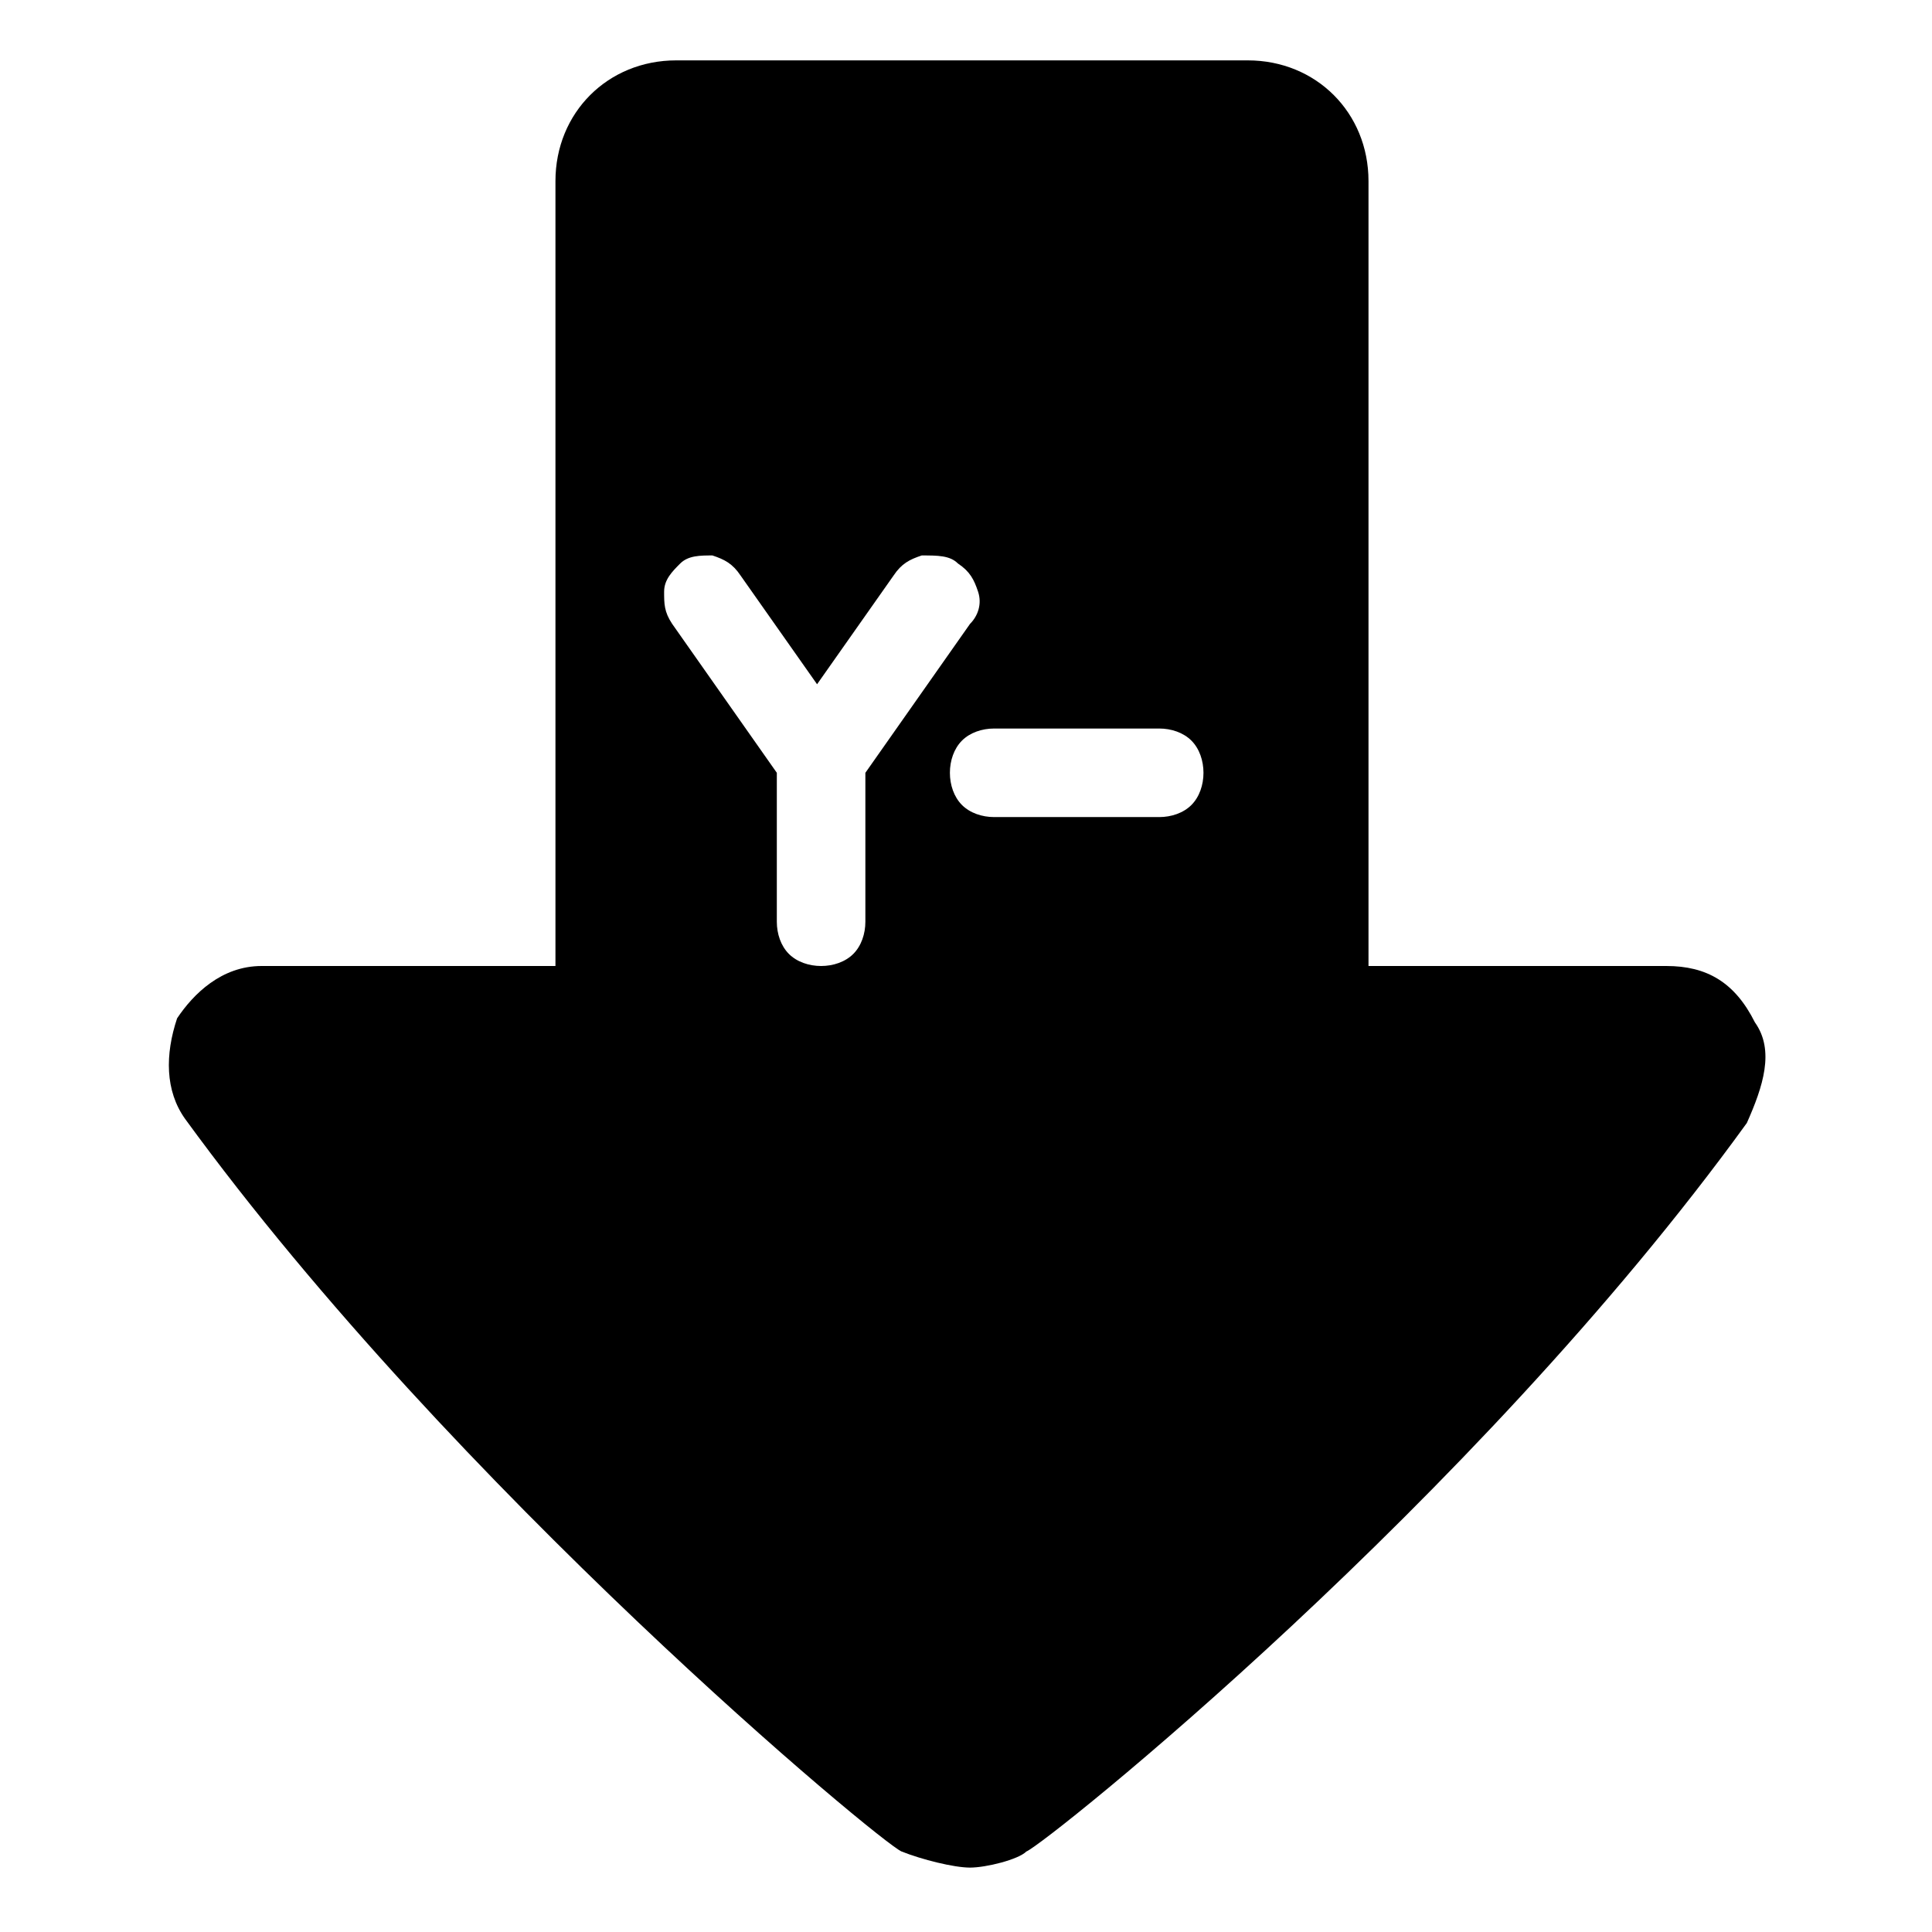 <?xml version="1.0" encoding="utf-8"?>
<!-- Generator: Adobe Illustrator 25.0.0, SVG Export Plug-In . SVG Version: 6.00 Build 0)  -->
<svg version="1.1" id="Fond" xmlns="http://www.w3.org/2000/svg" xmlns:xlink="http://www.w3.org/1999/xlink" x="0px" y="0px"
	 viewBox="0 0 48 48" style="enable-background:new 0 0 48 48;" xml:space="preserve">
<style type="text/css">
	.st0{display:none;fill:#FFFFFF;}
	.st1{fill:#ffffff;}
</style>
<rect x="0" y="0" width="300" height="100" stroke="transparent" stroke-width="1" fill="#000000" />

<path class="st0" d="M27.8,45.9c9.2-7.6,17.9-19.5,18.1-20.1c0.2-0.5,0.4-1.4,0.4-1.9c0-0.5-0.2-1.4-0.4-1.6
	c-0.2-0.5-8.7-12.5-18.1-20.1C26.9,1.7,26,1.4,25.3,2C24.4,2.5,24,3.3,24,4.4l0,8.3L3.9,18.2c-2.3,0.7-2.3,2.7-2.3,3.3l0,5.1
	c0,0.6,0.6,2.8,2.3,3.3L24,35.4l0,8.3c0,1.1,0.7,1.9,1.3,2.4C26.2,46.4,27.1,46.4,27.8,45.9z"/>
<path class="st0" d="M14.8,11.4C8.3,15.8,2.1,22.9,1.9,23.2c-0.2,0.3-0.3,0.8-0.3,1.1s0.2,0.8,0.3,1c0.2,0.3,6.2,7.3,12.8,11.8
	c0.6,0.3,1.3,0.5,1.7,0.2c0.6-0.3,1-0.8,1-1.4l0-5.9l19.9,14.7c1.8,1.5,4.3,2.1,6.6,1.7c2.1-0.4,2.4-3.1,2.4-4.1l0-35.9
	c0-1-0.3-3.7-2.4-4.1c-2.3-0.4-4.7,0.2-6.6,1.7L17.5,18.5l0-5.9c0-0.6-0.5-1.1-1-1.4C15.9,11,15.3,11,14.8,11.4z"/>
<g>
	<path class="st1" d="M42,0L4,0H6C0,0,0,0,0,0v48c0,0,0,0,0,0h48c0,0,0-0,0-0V6C48,0,48,0,48,0z M31,1.5
		c1.7,0,3,1.3,3,3L34,24l7.4,0c1,0,1.7,0.4,2.2,1.4c0.5,0.7,0.2,1.6-0.2,2.5C36.6,37.3,26,45.8,25.5,46c-0.2,0.2-1,0.4-1.4,0.4
		s-1.2-0.2-1.7-0.4c-0.5-0.2-11.1-9-17.8-18.2c-0.5-0.7-0.5-1.6-0.2-2.5C4.8,24.7,5.5,24,6.5,24l7.3,0l0-19.5c0-1.7,1.3-3,3-3
		L31,1.5z"/>
	<g>
		<path class="st1" d="M23.8,14c0.3,0.2,0.4,0.4,0.5,0.7c0.1,0.3,0,0.6-0.2,0.8l-2.6,3.7v3.7c0,0.3-0.1,0.6-0.3,0.8S20.7,24,20.4,24
			c-0.3,0-0.6-0.1-0.8-0.3s-0.3-0.5-0.3-0.8v-3.7l-2.6-3.7c-0.2-0.3-0.2-0.5-0.2-0.8c0-0.3,0.2-0.5,0.4-0.7c0.2-0.2,0.5-0.2,0.8-0.2
			c0.3,0.1,0.5,0.2,0.7,0.5l1.9,2.7l1.9-2.7c0.2-0.3,0.4-0.4,0.7-0.5C23.3,13.8,23.6,13.8,23.8,14z"/>
		<path class="st1" d="M29.9,19.2c0,0.3-0.1,0.6-0.3,0.8s-0.5,0.3-0.8,0.3h-4.1c-0.3,0-0.6-0.1-0.8-0.3c-0.2-0.2-0.3-0.5-0.3-0.8
			c0-0.3,0.1-0.6,0.3-0.8c0.2-0.2,0.5-0.3,0.8-0.3h4.1c0.3,0,0.6,0.1,0.8,0.3S29.9,18.9,29.9,19.2z"/>
	</g>
</g>
</svg>
